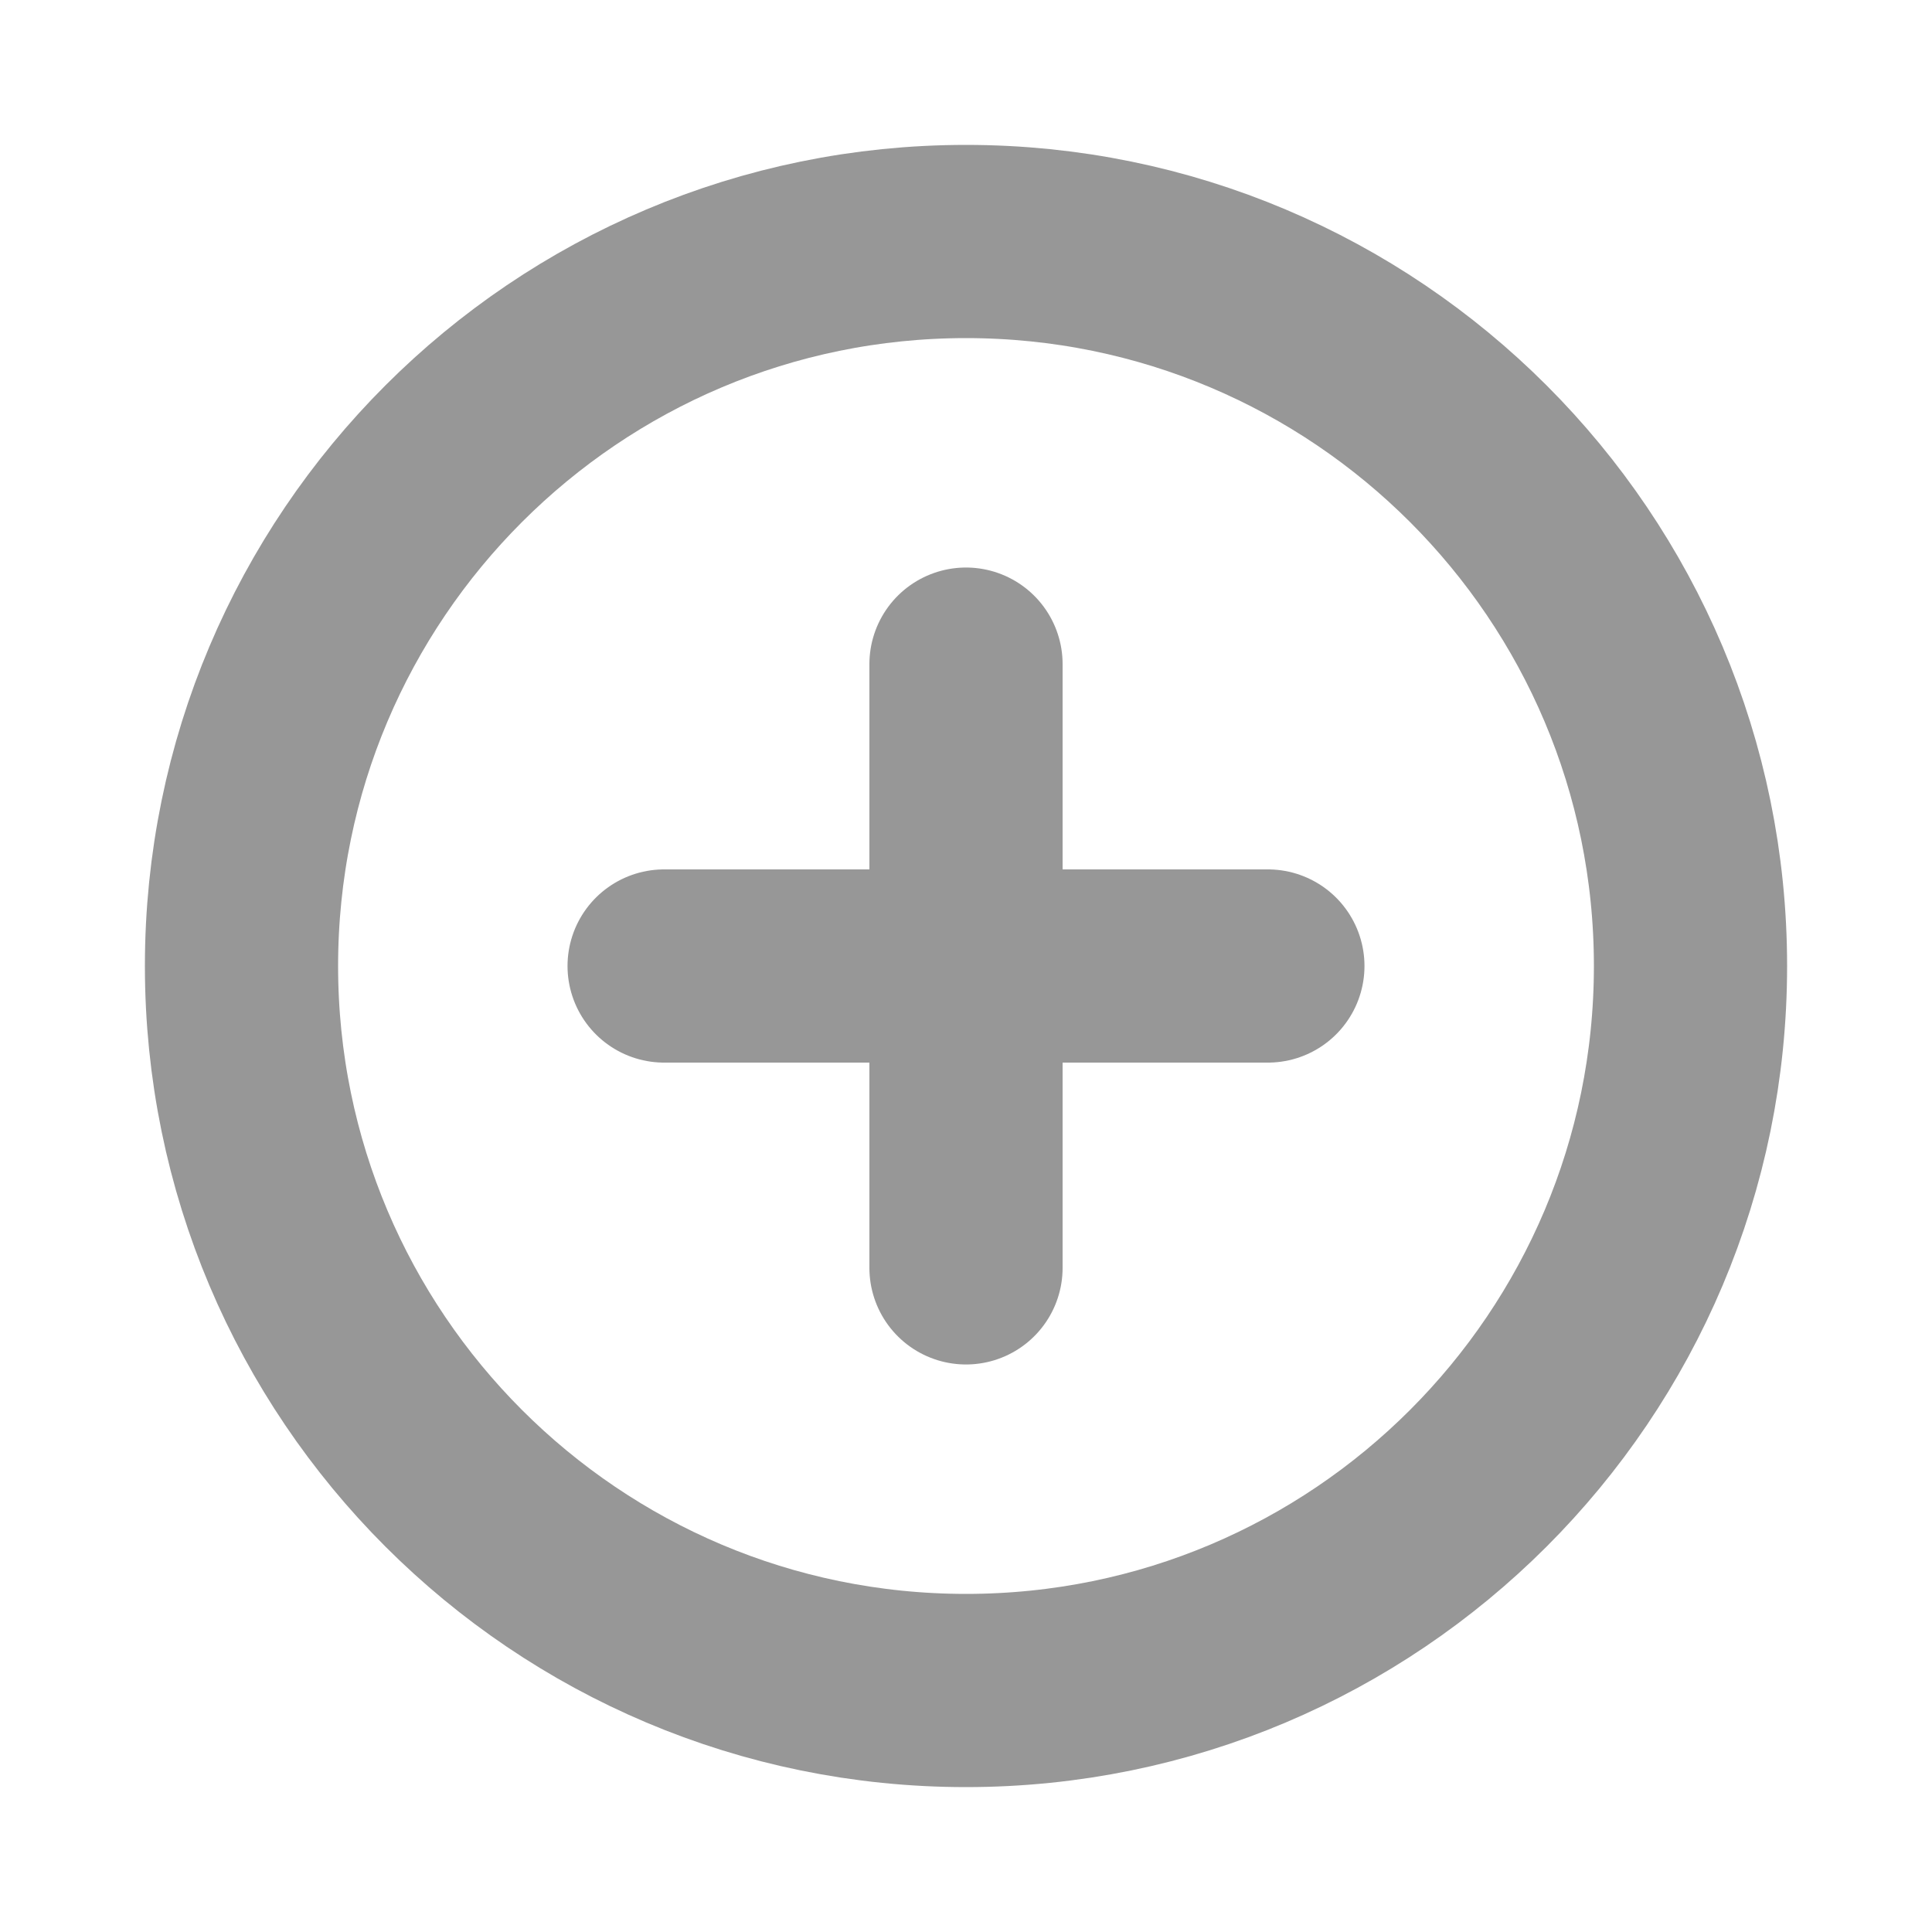 <svg width="20" height="20" viewBox="0 0 20 20" fill="none" xmlns="http://www.w3.org/2000/svg">
  <path d="M10 17.5C14.142 17.5 17.5 14.142 17.5 10C17.5 5.858 14.142 2.5 10 2.5C5.858 2.5 2.5 5.858 2.5 10C2.5 14.142 5.858 17.5 10 17.5Z" stroke="#979797" stroke-width="2" stroke-miterlimit="10"/>
  <path d="M6.875 10H13.125" stroke="#979797" stroke-width="2" stroke-linecap="round" stroke-linejoin="round"/>
  <path d="M10 6.875V13.125" stroke="#979797" stroke-width="2" stroke-linecap="round" stroke-linejoin="round"/>
</svg>
